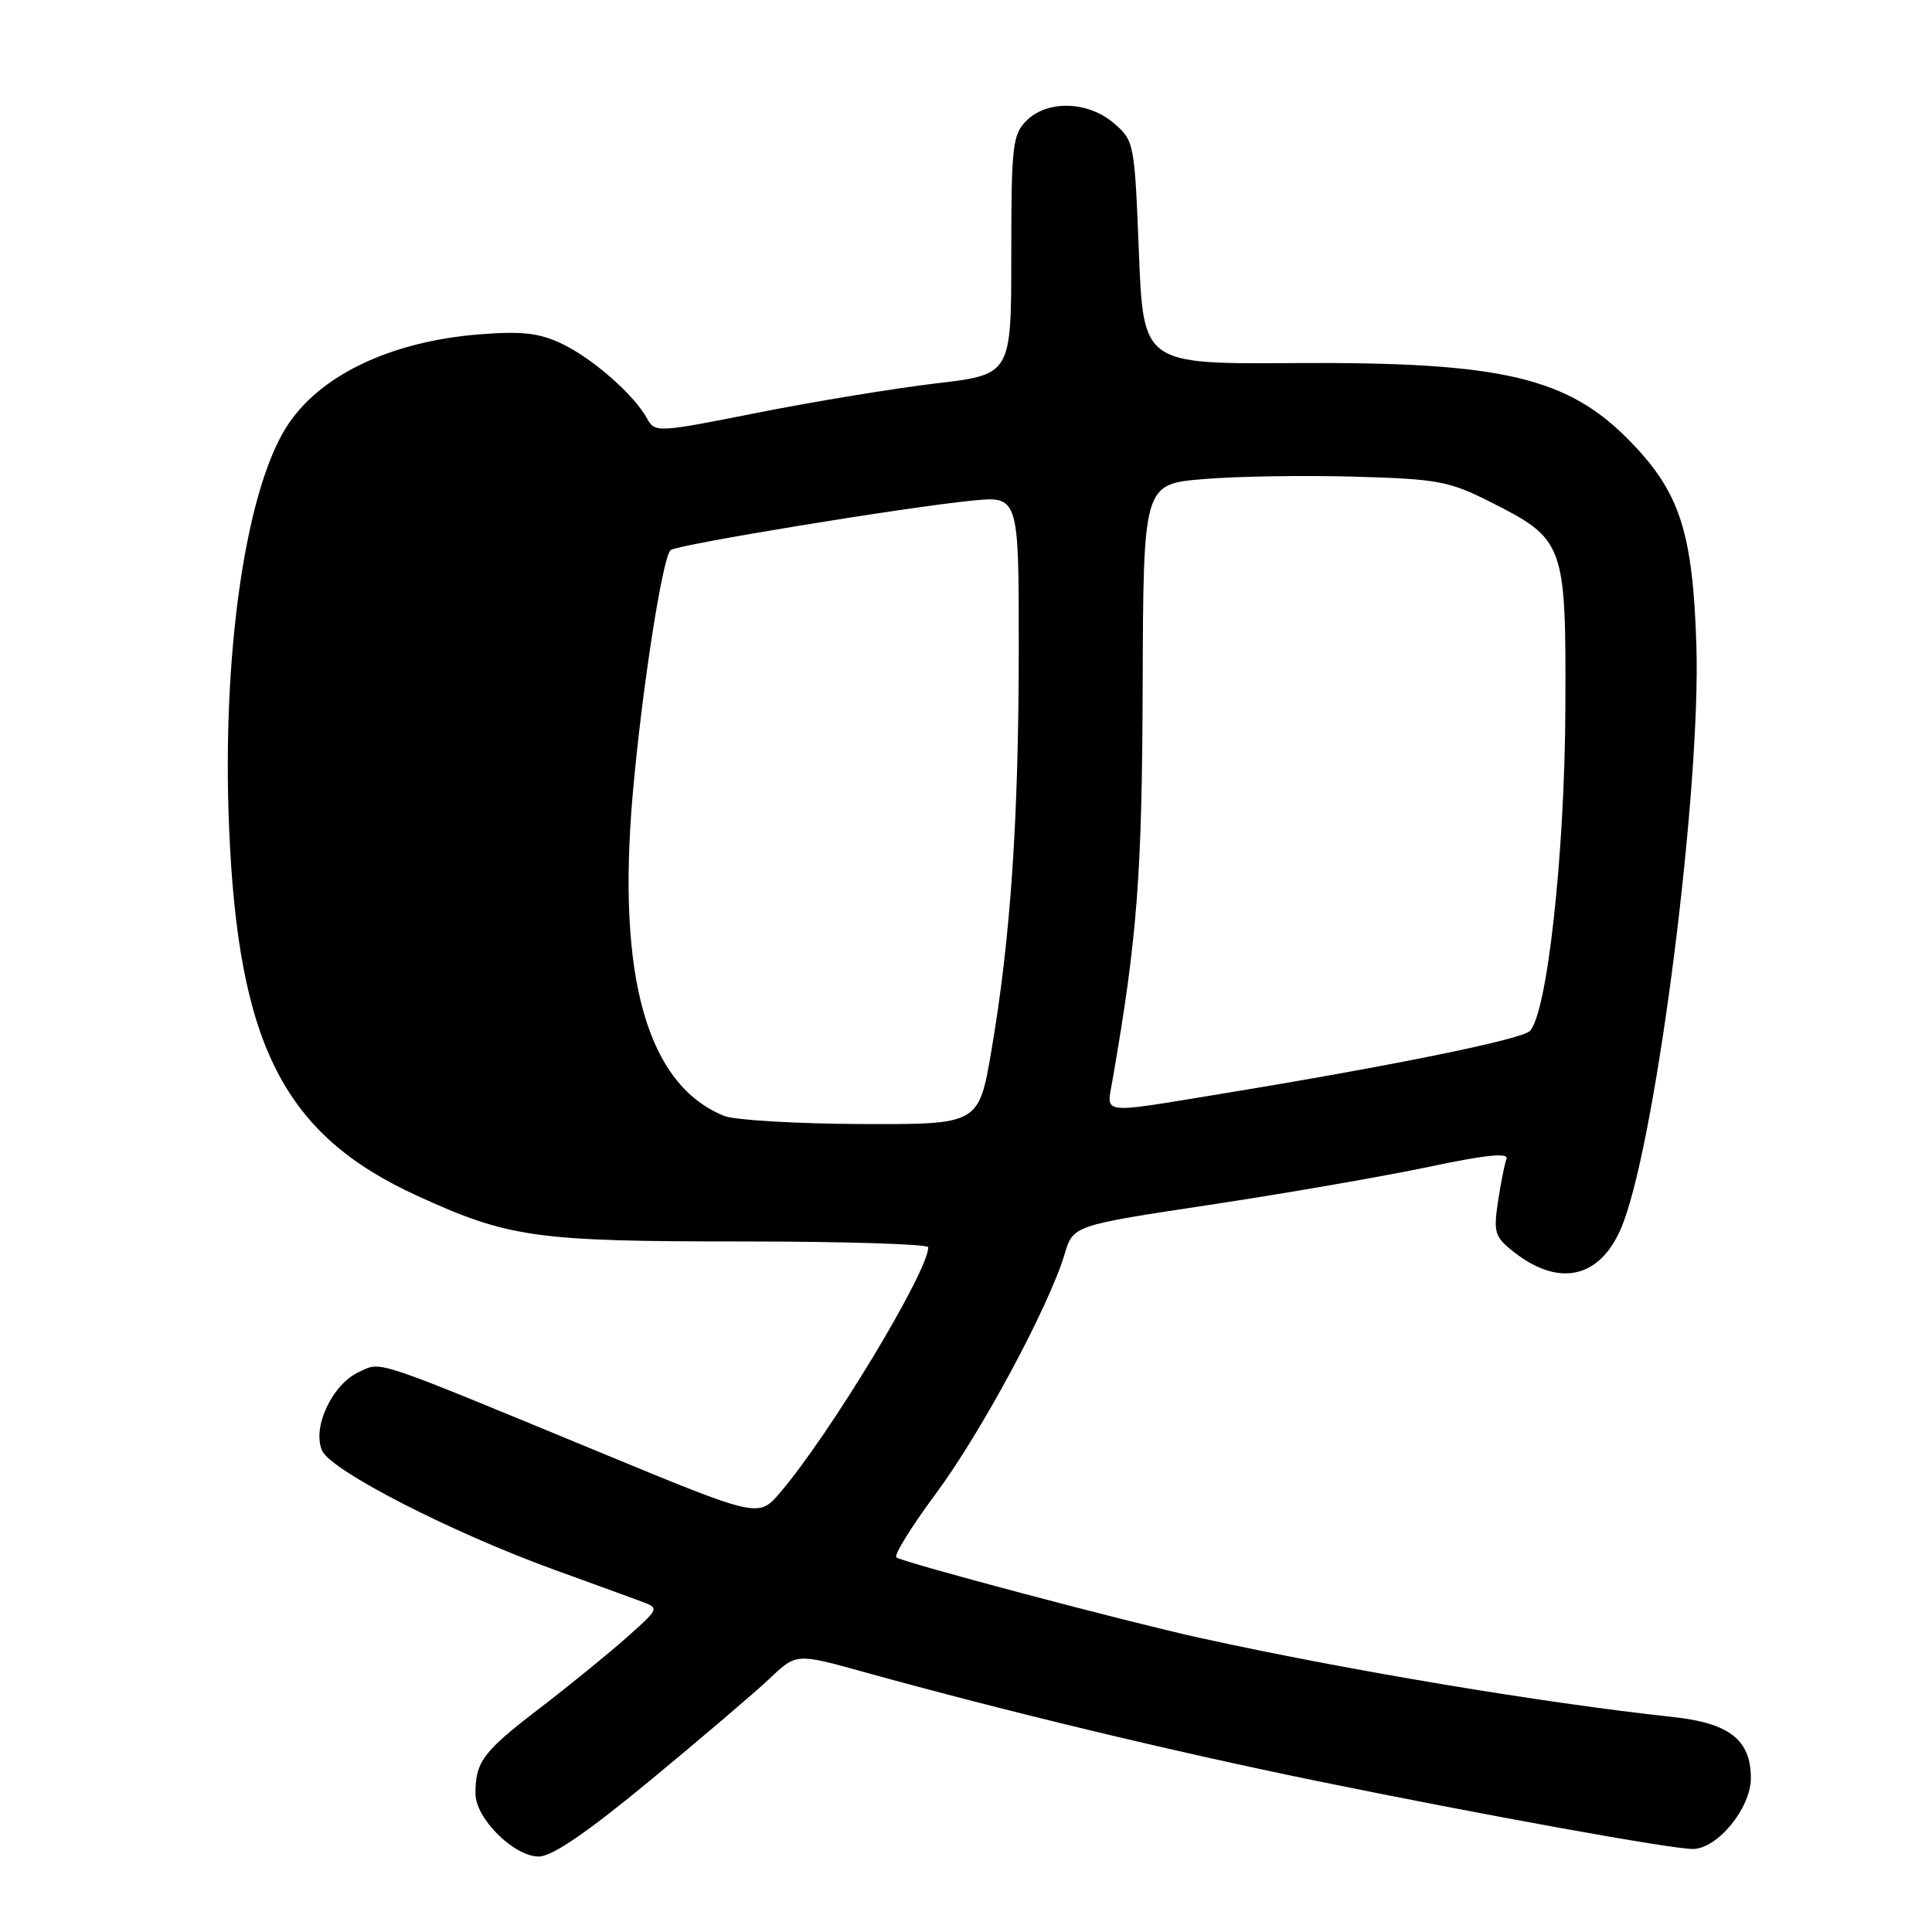 <?xml version="1.0" encoding="UTF-8" standalone="no"?>
<!DOCTYPE svg PUBLIC "-//W3C//DTD SVG 1.1//EN" "http://www.w3.org/Graphics/SVG/1.1/DTD/svg11.dtd" >
<svg xmlns="http://www.w3.org/2000/svg" xmlns:xlink="http://www.w3.org/1999/xlink" version="1.1" viewBox="0 0 256 256">
 <g >
 <path fill="currentColor"
d=" M 86.22 235.86 C 92.97 230.28 100.08 224.22 102.01 222.39 C 105.52 219.06 105.52 219.06 114.51 221.56 C 133.04 226.70 155.12 232.02 174.50 235.99 C 196.49 240.49 221.41 245.00 224.30 245.00 C 227.56 245.00 232.00 239.58 232.00 235.62 C 232.00 230.54 229.17 228.32 221.65 227.51 C 204.36 225.64 178.48 221.31 159.00 217.03 C 149.15 214.86 120.04 207.14 118.78 206.37 C 118.39 206.12 120.74 202.32 124.01 197.91 C 130.02 189.81 138.99 173.12 141.07 166.17 C 142.20 162.38 142.20 162.38 160.35 159.64 C 170.33 158.13 183.36 155.87 189.29 154.62 C 196.80 153.03 199.94 152.71 199.62 153.54 C 199.37 154.20 198.86 156.76 198.49 159.23 C 197.88 163.31 198.06 163.90 200.57 165.88 C 206.82 170.80 212.41 169.27 215.14 161.90 C 219.64 149.78 225.37 104.41 224.78 85.56 C 224.31 70.65 222.62 65.34 216.19 58.67 C 207.84 49.98 199.15 47.93 171.50 48.11 C 151.50 48.24 151.50 48.24 150.91 33.46 C 150.34 18.94 150.28 18.64 147.61 16.34 C 144.17 13.38 138.78 13.22 136.00 16.00 C 134.17 17.83 134.00 19.33 134.00 33.82 C 134.00 49.63 134.00 49.63 124.03 50.80 C 118.55 51.45 107.93 53.19 100.43 54.68 C 87.04 57.34 86.78 57.35 85.73 55.44 C 84.01 52.30 78.49 47.46 74.42 45.53 C 71.44 44.12 69.15 43.86 63.57 44.30 C 51.62 45.24 42.12 49.84 37.86 56.73 C 32.47 65.45 29.42 86.85 30.35 109.50 C 31.53 138.49 37.61 150.39 55.35 158.48 C 67.42 164.00 71.02 164.50 98.25 164.50 C 111.86 164.50 123.00 164.85 123.00 165.27 C 123.00 168.49 109.92 190.14 103.34 197.81 C 100.50 201.12 100.50 201.12 79.50 192.44 C 49.04 179.86 50.63 180.39 47.59 181.78 C 44.02 183.40 41.31 189.19 42.69 192.23 C 43.91 194.90 59.83 203.06 73.50 208.02 C 78.45 209.81 83.60 211.69 84.95 212.19 C 87.40 213.10 87.40 213.10 82.95 217.05 C 80.50 219.22 75.29 223.46 71.37 226.46 C 63.99 232.12 63.00 233.45 63.00 237.66 C 63.00 240.94 68.09 246.00 71.39 246.00 C 73.15 246.00 77.76 242.85 86.22 235.86 Z  M 96.00 147.88 C 85.78 143.80 81.71 129.54 83.84 105.23 C 85.03 91.59 87.77 73.89 88.85 72.90 C 89.61 72.19 119.62 67.26 128.75 66.34 C 135.00 65.72 135.00 65.72 134.99 86.11 C 134.98 108.59 133.90 124.43 131.36 139.25 C 129.69 149.00 129.69 149.00 114.10 148.94 C 105.52 148.90 97.38 148.42 96.00 147.88 Z  M 147.39 143.25 C 150.70 124.24 151.33 116.00 151.41 90.82 C 151.50 64.14 151.50 64.14 159.50 63.48 C 163.90 63.11 172.90 62.97 179.50 63.16 C 190.48 63.47 192.01 63.75 197.46 66.50 C 207.33 71.47 207.51 71.99 207.42 93.83 C 207.34 113.24 204.99 134.44 202.69 136.63 C 201.50 137.76 184.12 141.29 161.50 144.99 C 145.63 147.59 146.61 147.71 147.39 143.25 Z "/>
</g>
</svg>